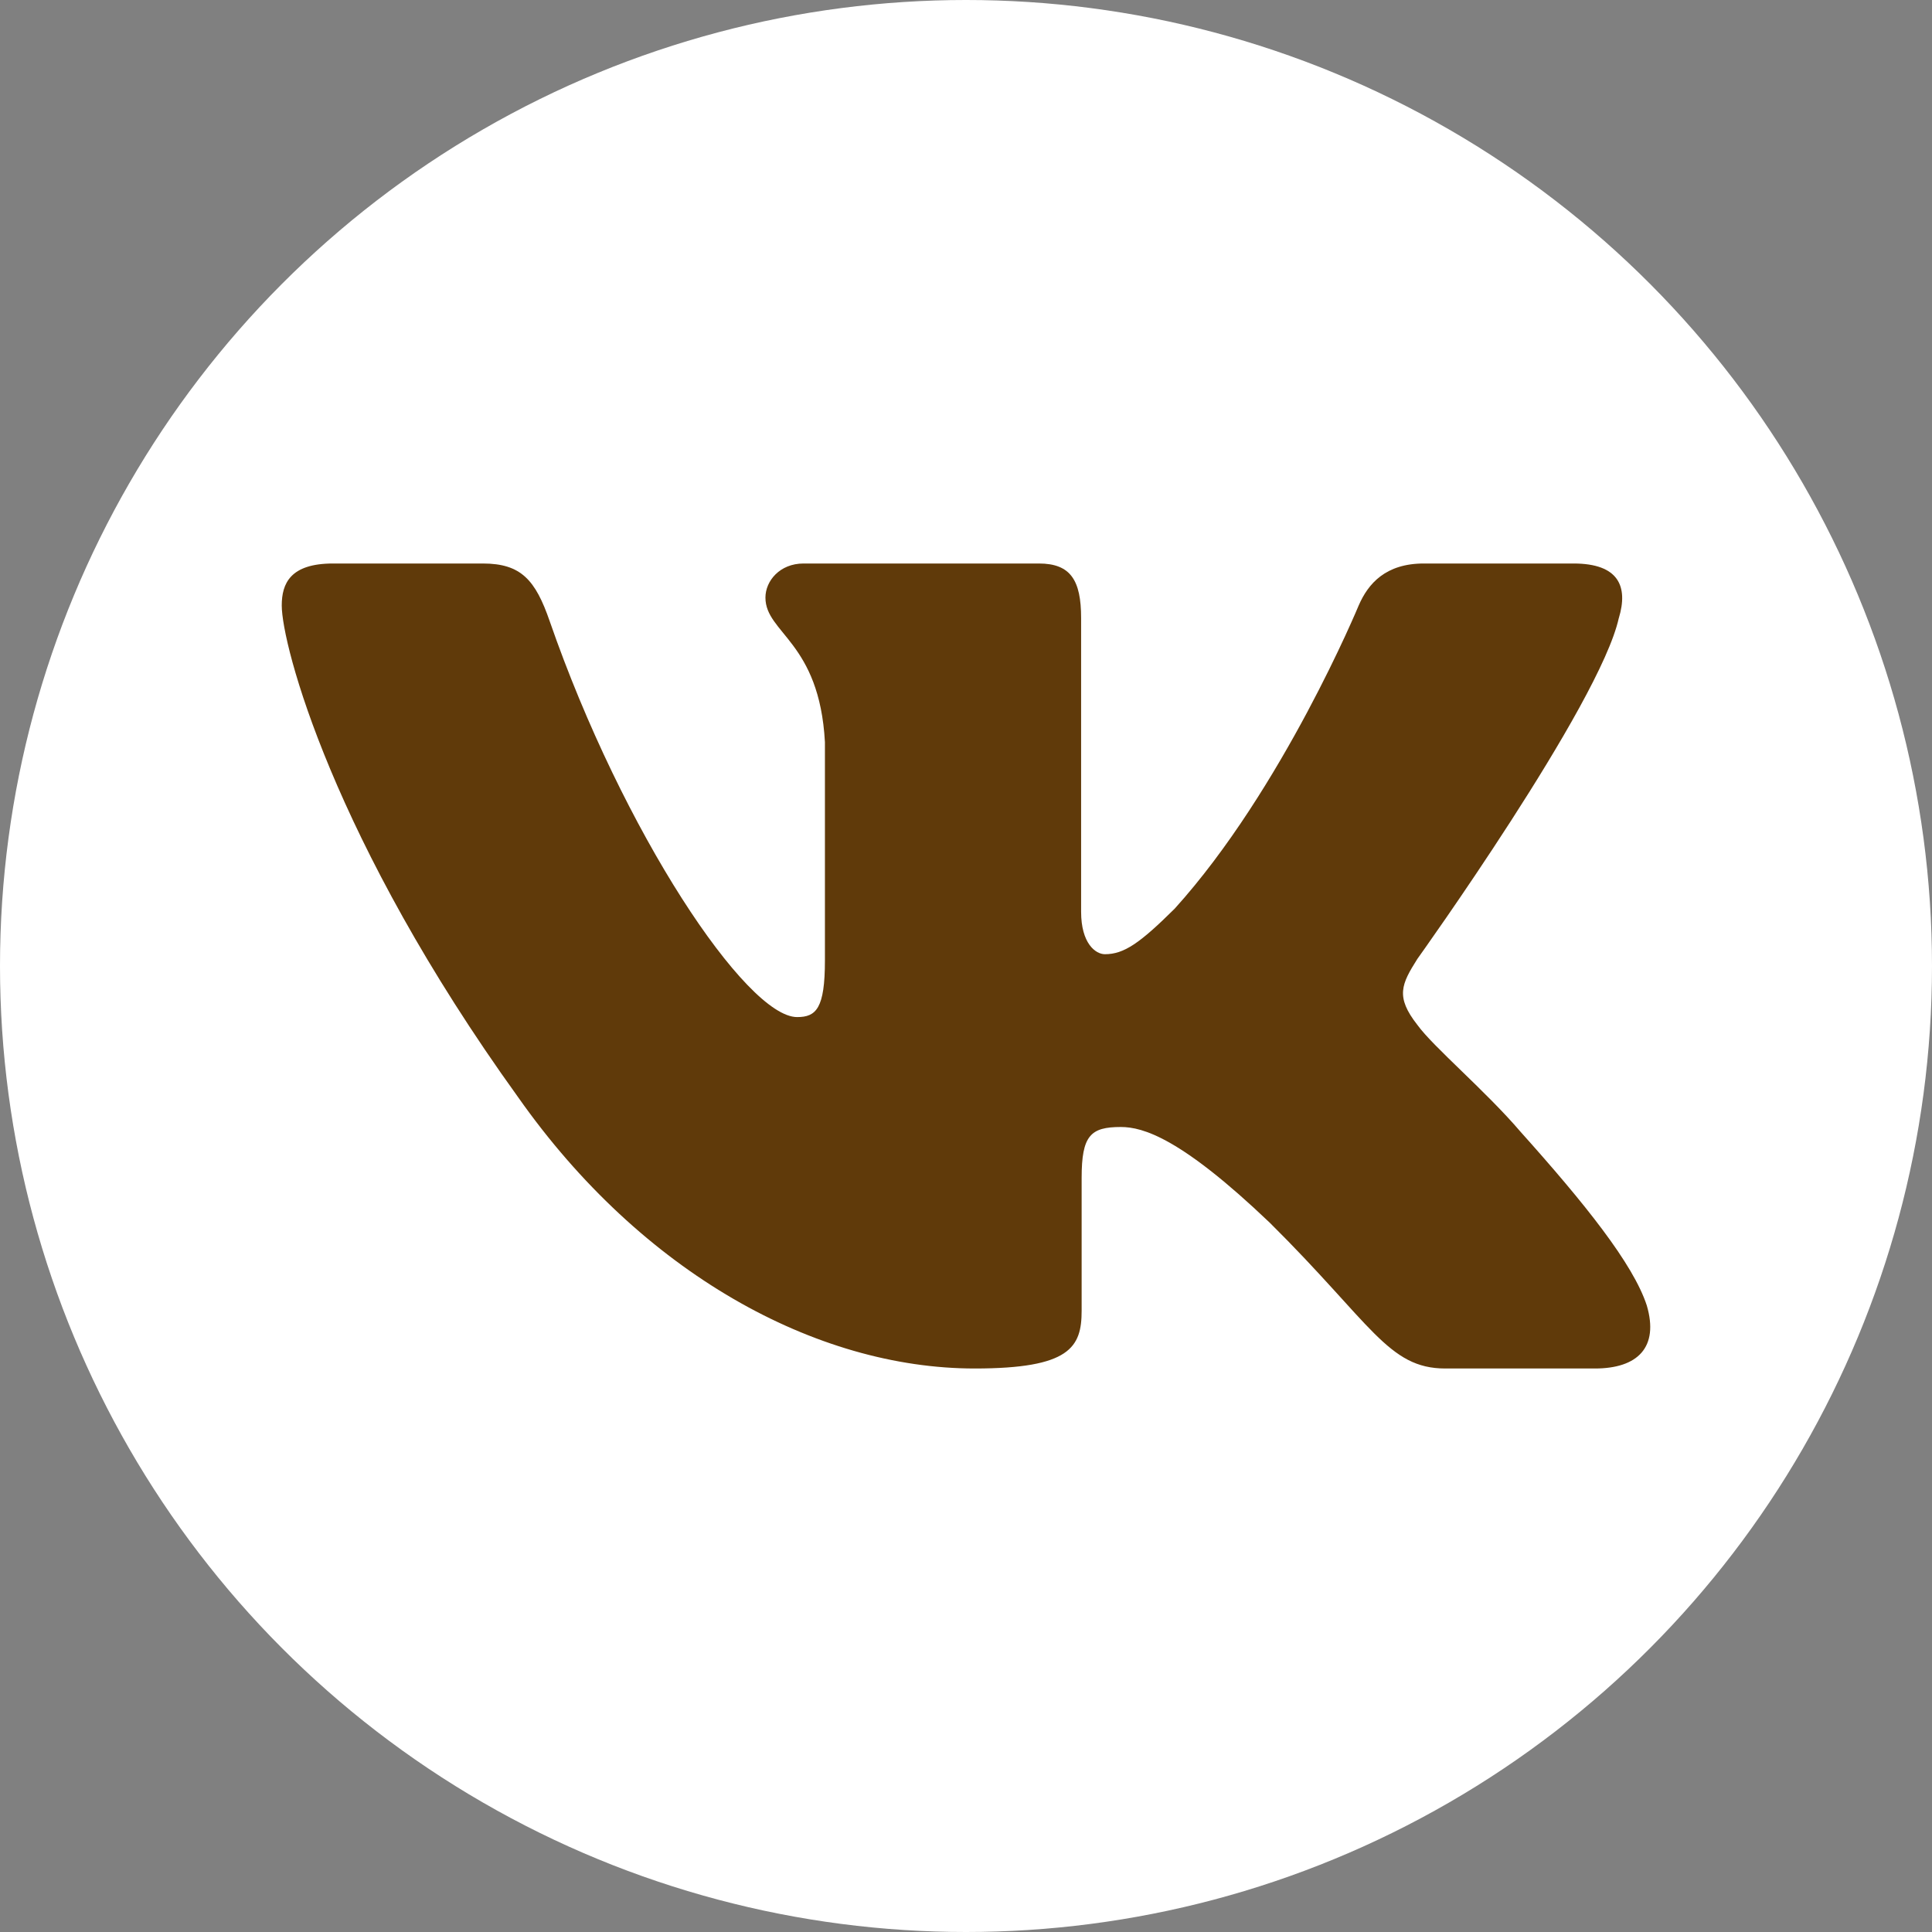 <svg width="48" height="48" viewBox="0 0 48 48" fill="none" xmlns="http://www.w3.org/2000/svg">
<rect x="0" y="0" width="48" height="48" fill="#808080" stroke="none"/>
<circle cx="24" cy="24" r="24" fill="white"/>
<path fill-rule="evenodd" clip-rule="evenodd" d="M40.22 15.354C40.455 14.574 40.22 14 39.094 14H35.375C34.429 14 33.993 14.496 33.756 15.043C33.756 15.043 31.865 19.609 29.186 22.574C28.319 23.434 27.925 23.707 27.452 23.707C27.215 23.707 26.86 23.434 26.86 22.653V15.354C26.86 14.417 26.599 14 25.811 14H19.964C19.373 14 19.017 14.434 19.017 14.847C19.017 15.734 20.358 15.94 20.495 18.437V23.863C20.495 25.053 20.278 25.269 19.805 25.269C18.544 25.269 15.477 20.681 13.657 15.433C13.304 14.411 12.947 14 11.996 14H8.275C7.213 14 7 14.496 7 15.043C7 16.017 8.261 20.857 12.872 27.259C15.946 31.63 20.274 34 24.216 34C26.581 34 26.873 33.474 26.873 32.567V29.263C26.873 28.21 27.096 28 27.846 28C28.398 28 29.343 28.274 31.55 30.381C34.072 32.88 34.487 34 35.907 34H39.625C40.688 34 41.22 33.474 40.914 32.434C40.577 31.4 39.373 29.899 37.776 28.117C36.91 27.103 35.609 26.01 35.214 25.463C34.663 24.761 34.82 24.449 35.214 23.824C35.214 23.824 39.747 17.501 40.219 15.354H40.22Z" fill="#603A0A"/>
</svg>

